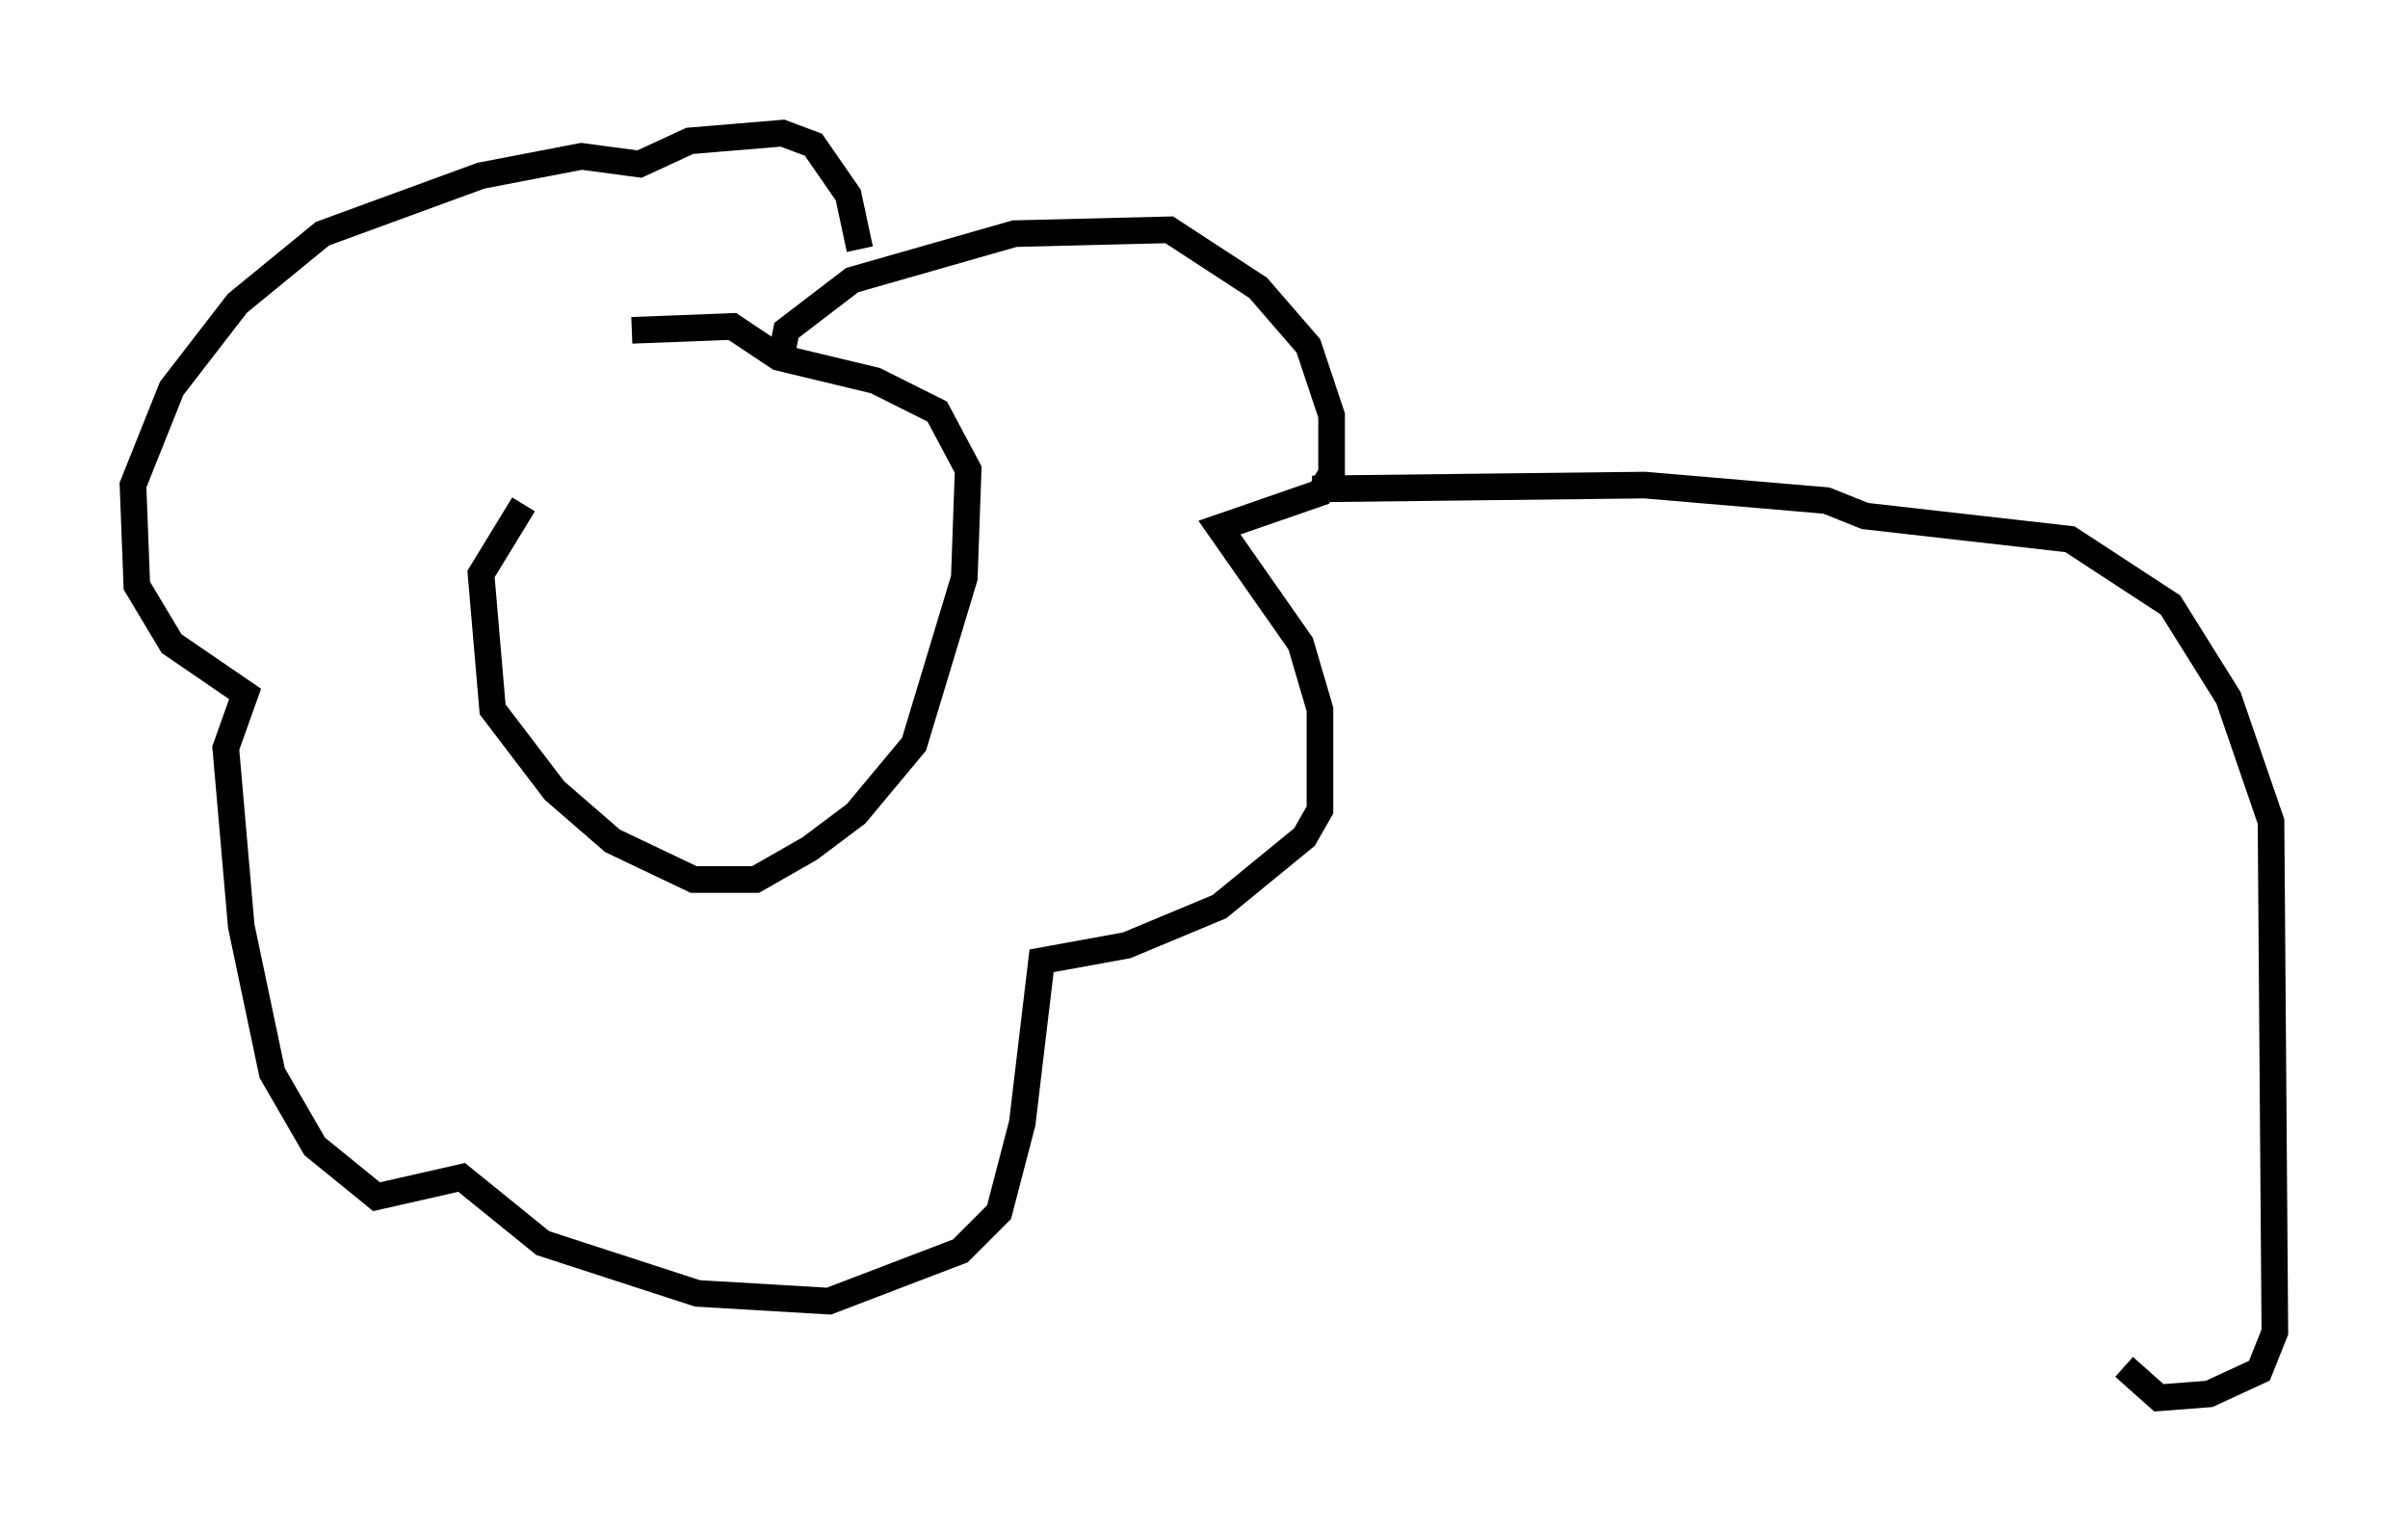 <?xml version="1.0" encoding="utf-8" ?>
<svg baseProfile="full" height="57.497" version="1.1" width="90.469" xmlns="http://www.w3.org/2000/svg" xmlns:ev="http://www.w3.org/2001/xml-events" xmlns:xlink="http://www.w3.org/1999/xlink"><defs /><rect fill="white" height="57.497" width="90.469" x="0" y="0" /><path d="M27.514, 12.989 m-7.844, 5.955 l-1.598, 2.615 0.436, 5.084 l2.324, 3.05 2.179, 1.888 l3.05, 1.453 2.324, 0.0 l2.034, -1.162 1.743, -1.307 l2.179, -2.615 1.888, -6.246 l0.145, -4.067 -1.162, -2.179 l-2.324, -1.162 -3.631, -0.872 l-1.743, -1.162 -3.777, 0.145 m5.665, 0.726 l0.145, -0.726 2.469, -1.888 l6.101, -1.743 5.81, -0.145 l3.341, 2.179 1.888, 2.179 l0.872, 2.615 0.0, 2.179 l-0.436, 0.726 -3.777, 1.307 l3.05, 4.358 0.726, 2.469 l0.0, 3.777 -0.581, 1.017 l-3.196, 2.615 -3.486, 1.453 l-3.196, 0.581 -0.726, 6.101 l-0.872, 3.341 -1.453, 1.453 l-4.939, 1.888 -4.939, -0.291 l-5.81, -1.888 -3.05, -2.469 l-3.196, 0.726 -2.324, -1.888 l-1.598, -2.76 -1.162, -5.52 l-0.581, -6.682 0.726, -2.034 l-2.76, -1.888 -1.307, -2.179 l-0.145, -3.777 1.453, -3.631 l2.469, -3.196 3.196, -2.615 l5.955, -2.179 3.777, -0.726 l2.179, 0.291 1.888, -0.872 l3.486, -0.291 1.162, 0.436 l1.307, 1.888 0.436, 2.034 m16.994, 9.006 l12.492, -0.145 6.827, 0.581 l1.453, 0.581 7.698, 0.872 l3.777, 2.469 2.179, 3.486 l1.598, 4.648 0.145, 19.173 l-0.581, 1.453 -1.888, 0.872 l-1.888, 0.145 -1.307, -1.162 " fill="none" stroke="black" stroke-width="1" /></svg>